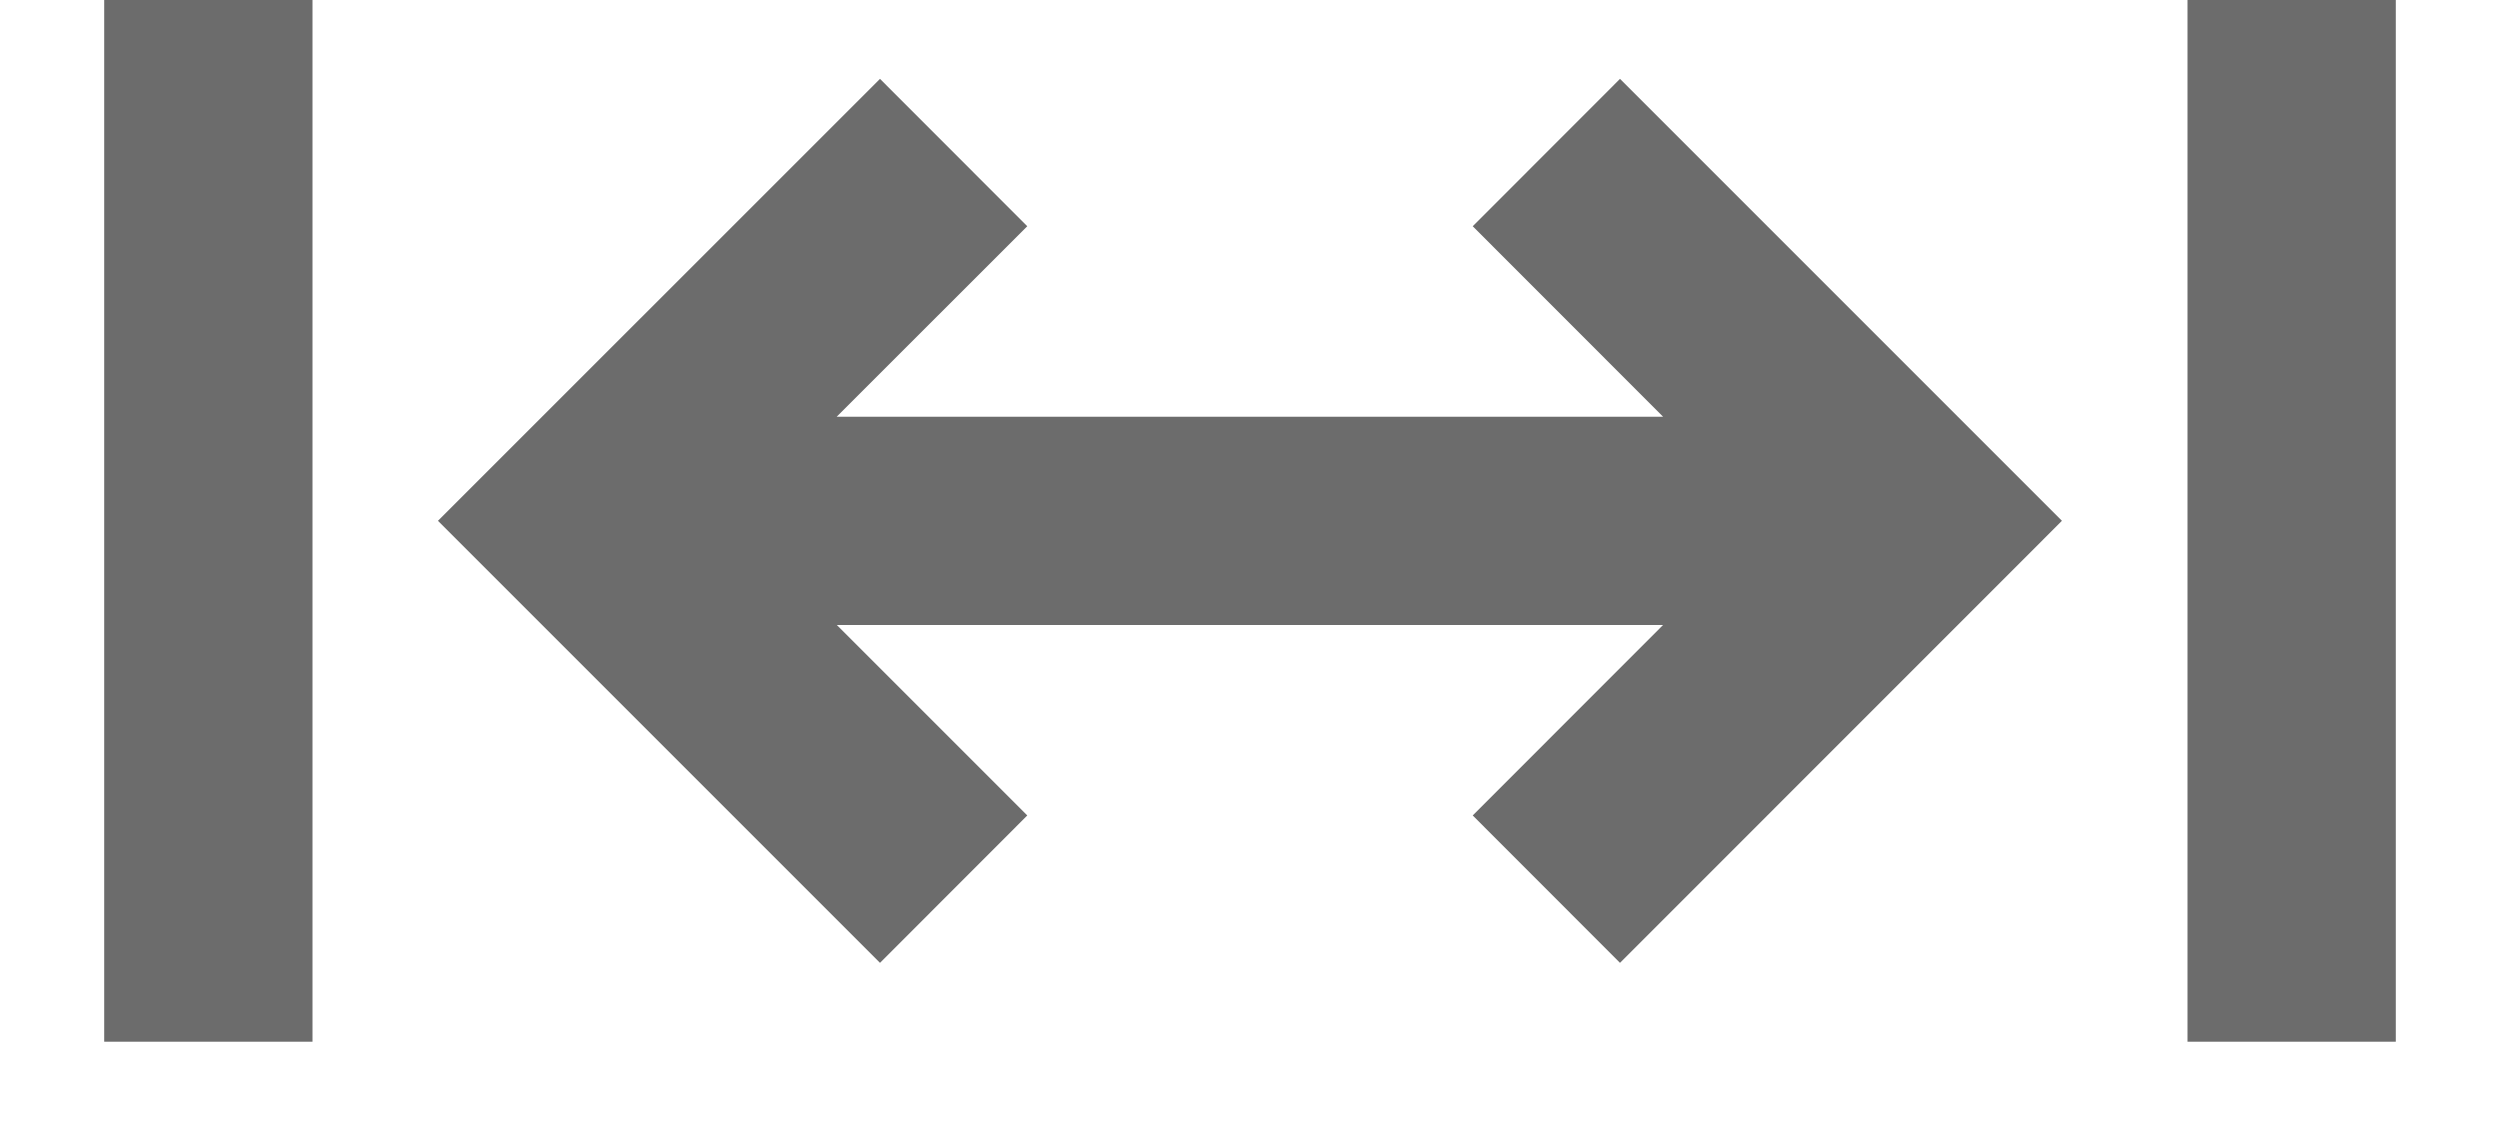 <svg width="22" height="10" viewBox="0 0 22 10" fill="none" xmlns="http://www.w3.org/2000/svg">
<path d="M0.917 0H2.75V9.167H0.917V0Z" fill="#6C6C6C"/>
<path d="M7.744 0.694L9.04 1.991L7.363 3.667H14.635L12.96 1.991L14.256 0.694L18.145 4.583L14.256 8.473L12.96 7.176L14.635 5.5H7.364L9.04 7.176L7.744 8.473L3.854 4.583L7.744 0.694Z" fill="#6C6C6C"/>
<path d="M21.083 0H19.25V9.167H21.083V0Z" fill="#6C6C6C"/>
</svg>
